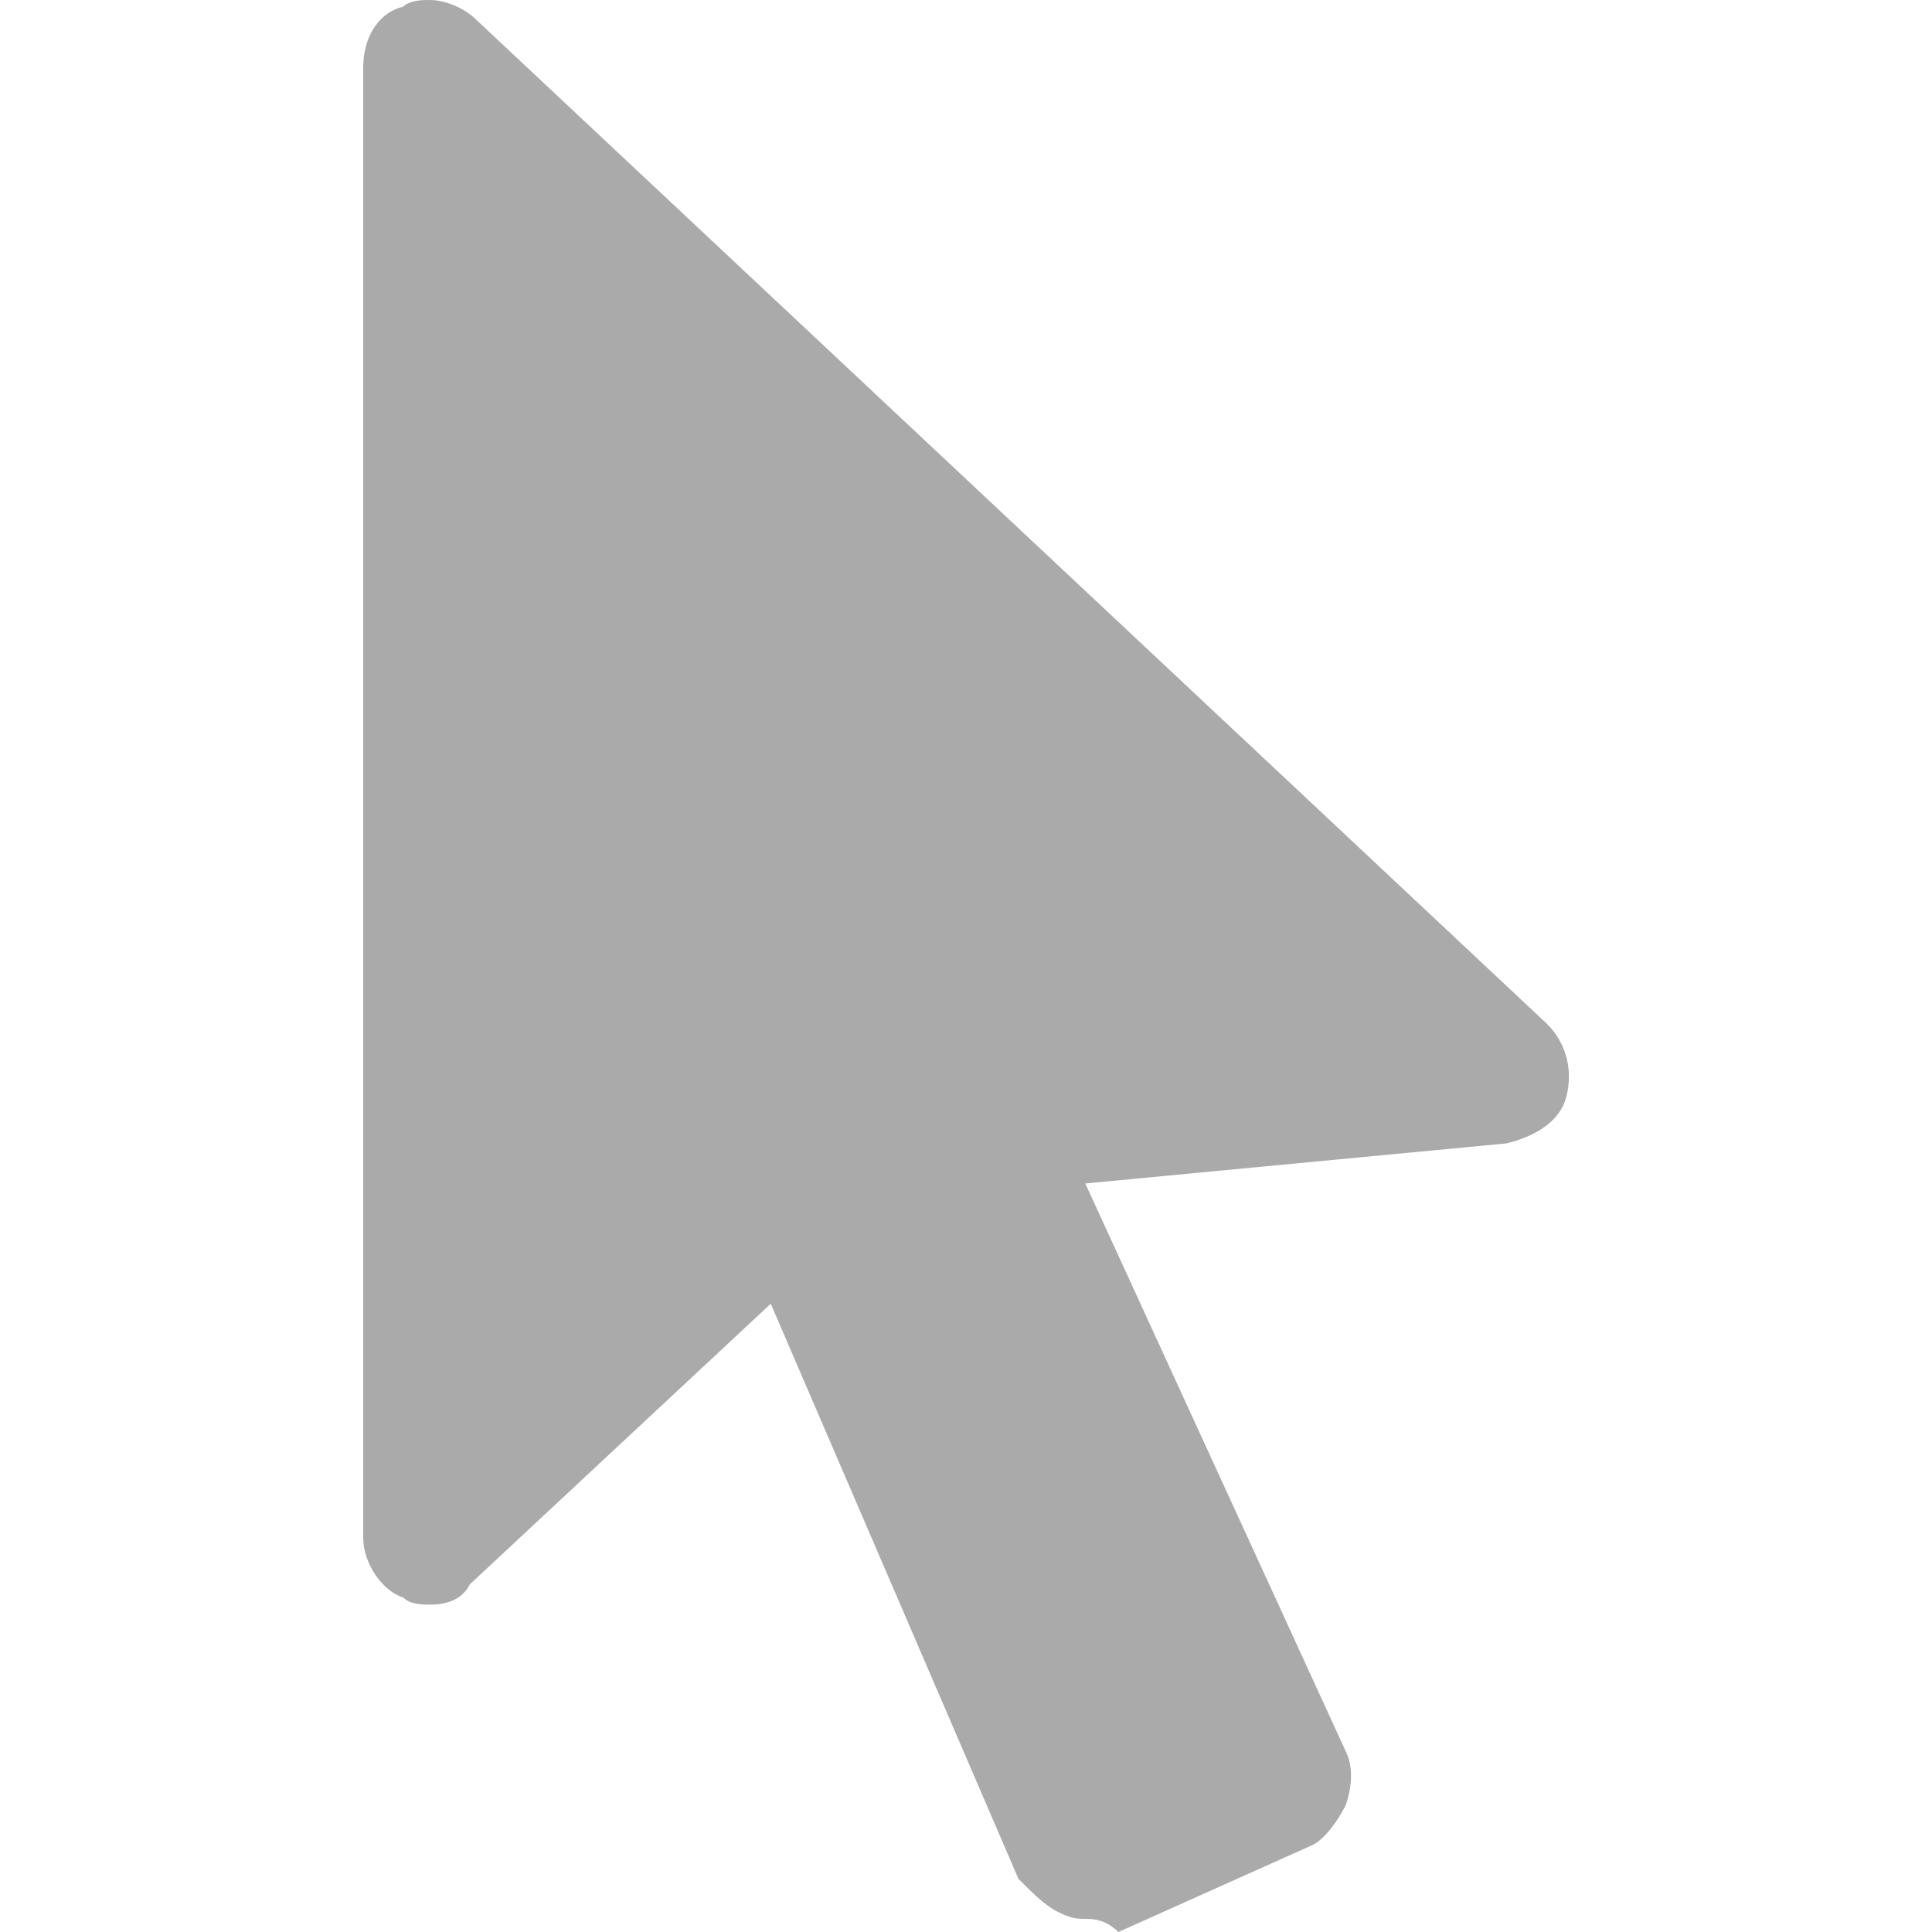 
<svg xmlns="http://www.w3.org/2000/svg" xmlns:xlink="http://www.w3.org/1999/xlink" width="16px" height="16px" viewBox="0 0 16 16" version="1.1">
<g id="surface1">
<path style=" stroke:none;fill-rule:nonzero;fill:#aaaaaa;fill-opacity:1;" d="M 8.984 15.891 C 8.93 15.891 8.875 15.891 8.766 15.836 C 8.652 15.781 8.543 15.668 8.434 15.559 L 6.383 10.797 L 3.891 13.121 C 3.836 13.23 3.727 13.289 3.559 13.289 C 3.504 13.289 3.395 13.289 3.34 13.23 C 3.172 13.18 3.008 12.953 3.008 12.734 L 3.008 0.555 C 3.008 0.332 3.117 0.109 3.34 0.055 C 3.395 0 3.504 0 3.559 0 C 3.672 0 3.836 0.055 3.949 0.168 L 12.805 8.473 C 12.973 8.637 13.027 8.859 12.973 9.078 C 12.918 9.301 12.695 9.414 12.477 9.469 L 8.988 9.801 L 11.145 14.504 C 11.203 14.617 11.203 14.781 11.145 14.949 C 11.09 15.059 10.98 15.227 10.867 15.281 L 9.262 16 C 9.152 15.891 9.039 15.891 8.988 15.891 Z M 8.984 15.891 "/>
</g>
</svg>
